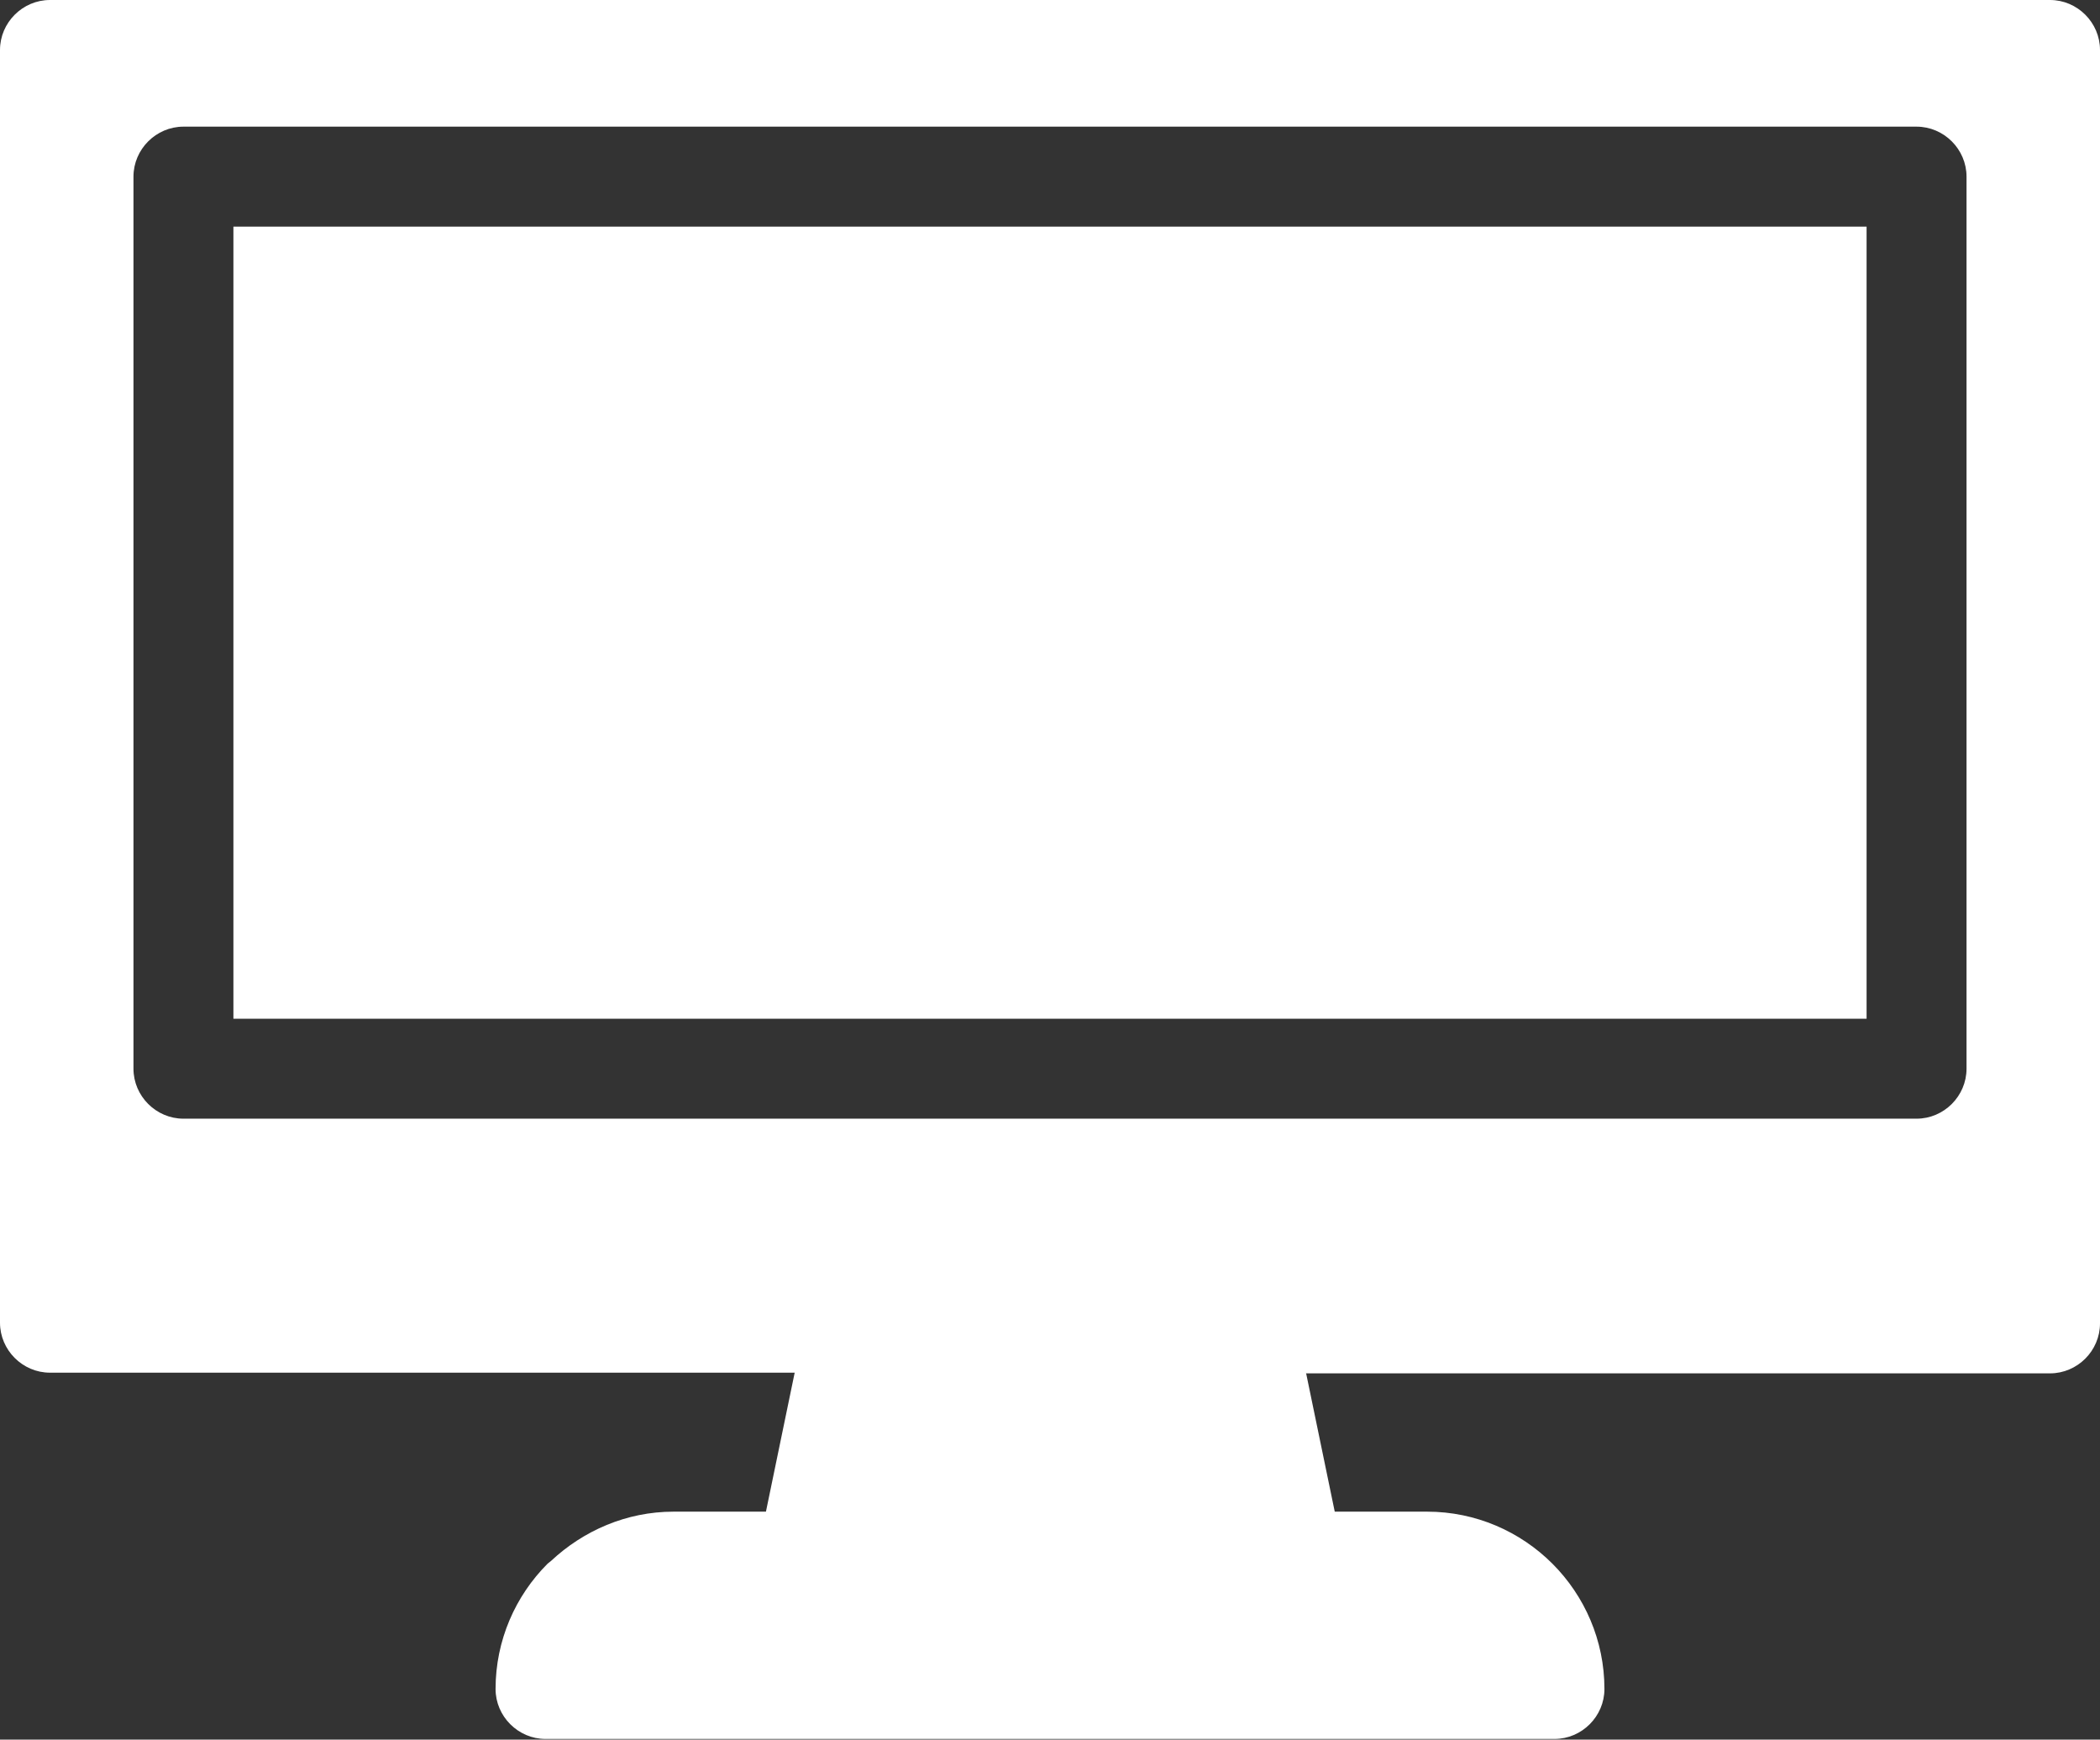 <?xml version="1.0" encoding="UTF-8"?>
<svg id="Layer_2" data-name="Layer 2" xmlns="http://www.w3.org/2000/svg" viewBox="0 0 30.68 25.41">
  <rect x="0" y="0" width="30.68" height="25.41" fill="#333333" stroke="none"/>
  <defs>
    <style>
      .cls-1 {
        fill: #fff;
        fill-rule: evenodd;
      }
    </style>
  </defs>
  <g id="Layer_1-2" data-name="Layer 1">
    <path class="cls-1" d="M19.08,20.05l.42,2.03h1.35c.71,0,1.36.29,1.83.76h0c.47.47.76,1.12.76,1.83,0,.4-.33.73-.73.73H7.97c-.4,0-.73-.33-.73-.73,0-.71.29-1.36.76-1.83l.05-.04c.47-.44,1.1-.72,1.79-.72h1.35l.42-2.03H.73c-.4,0-.73-.33-.73-.73V.73c0-.4.33-.73.73-.73h29.22c.4,0,.73.33.73.73v18.6c0,.4-.33.73-.73.73h-10.87ZM2.68,1.85c-.4,0-.73.33-.73.73v13.03c0,.4.33.73.73.73h25.32c.4,0,.73-.33.73-.73V2.58c0-.4-.33-.73-.73-.73H2.68ZM27.27,3.31H3.41v11.57h23.86V3.31Z"/>
  </g>
</svg>